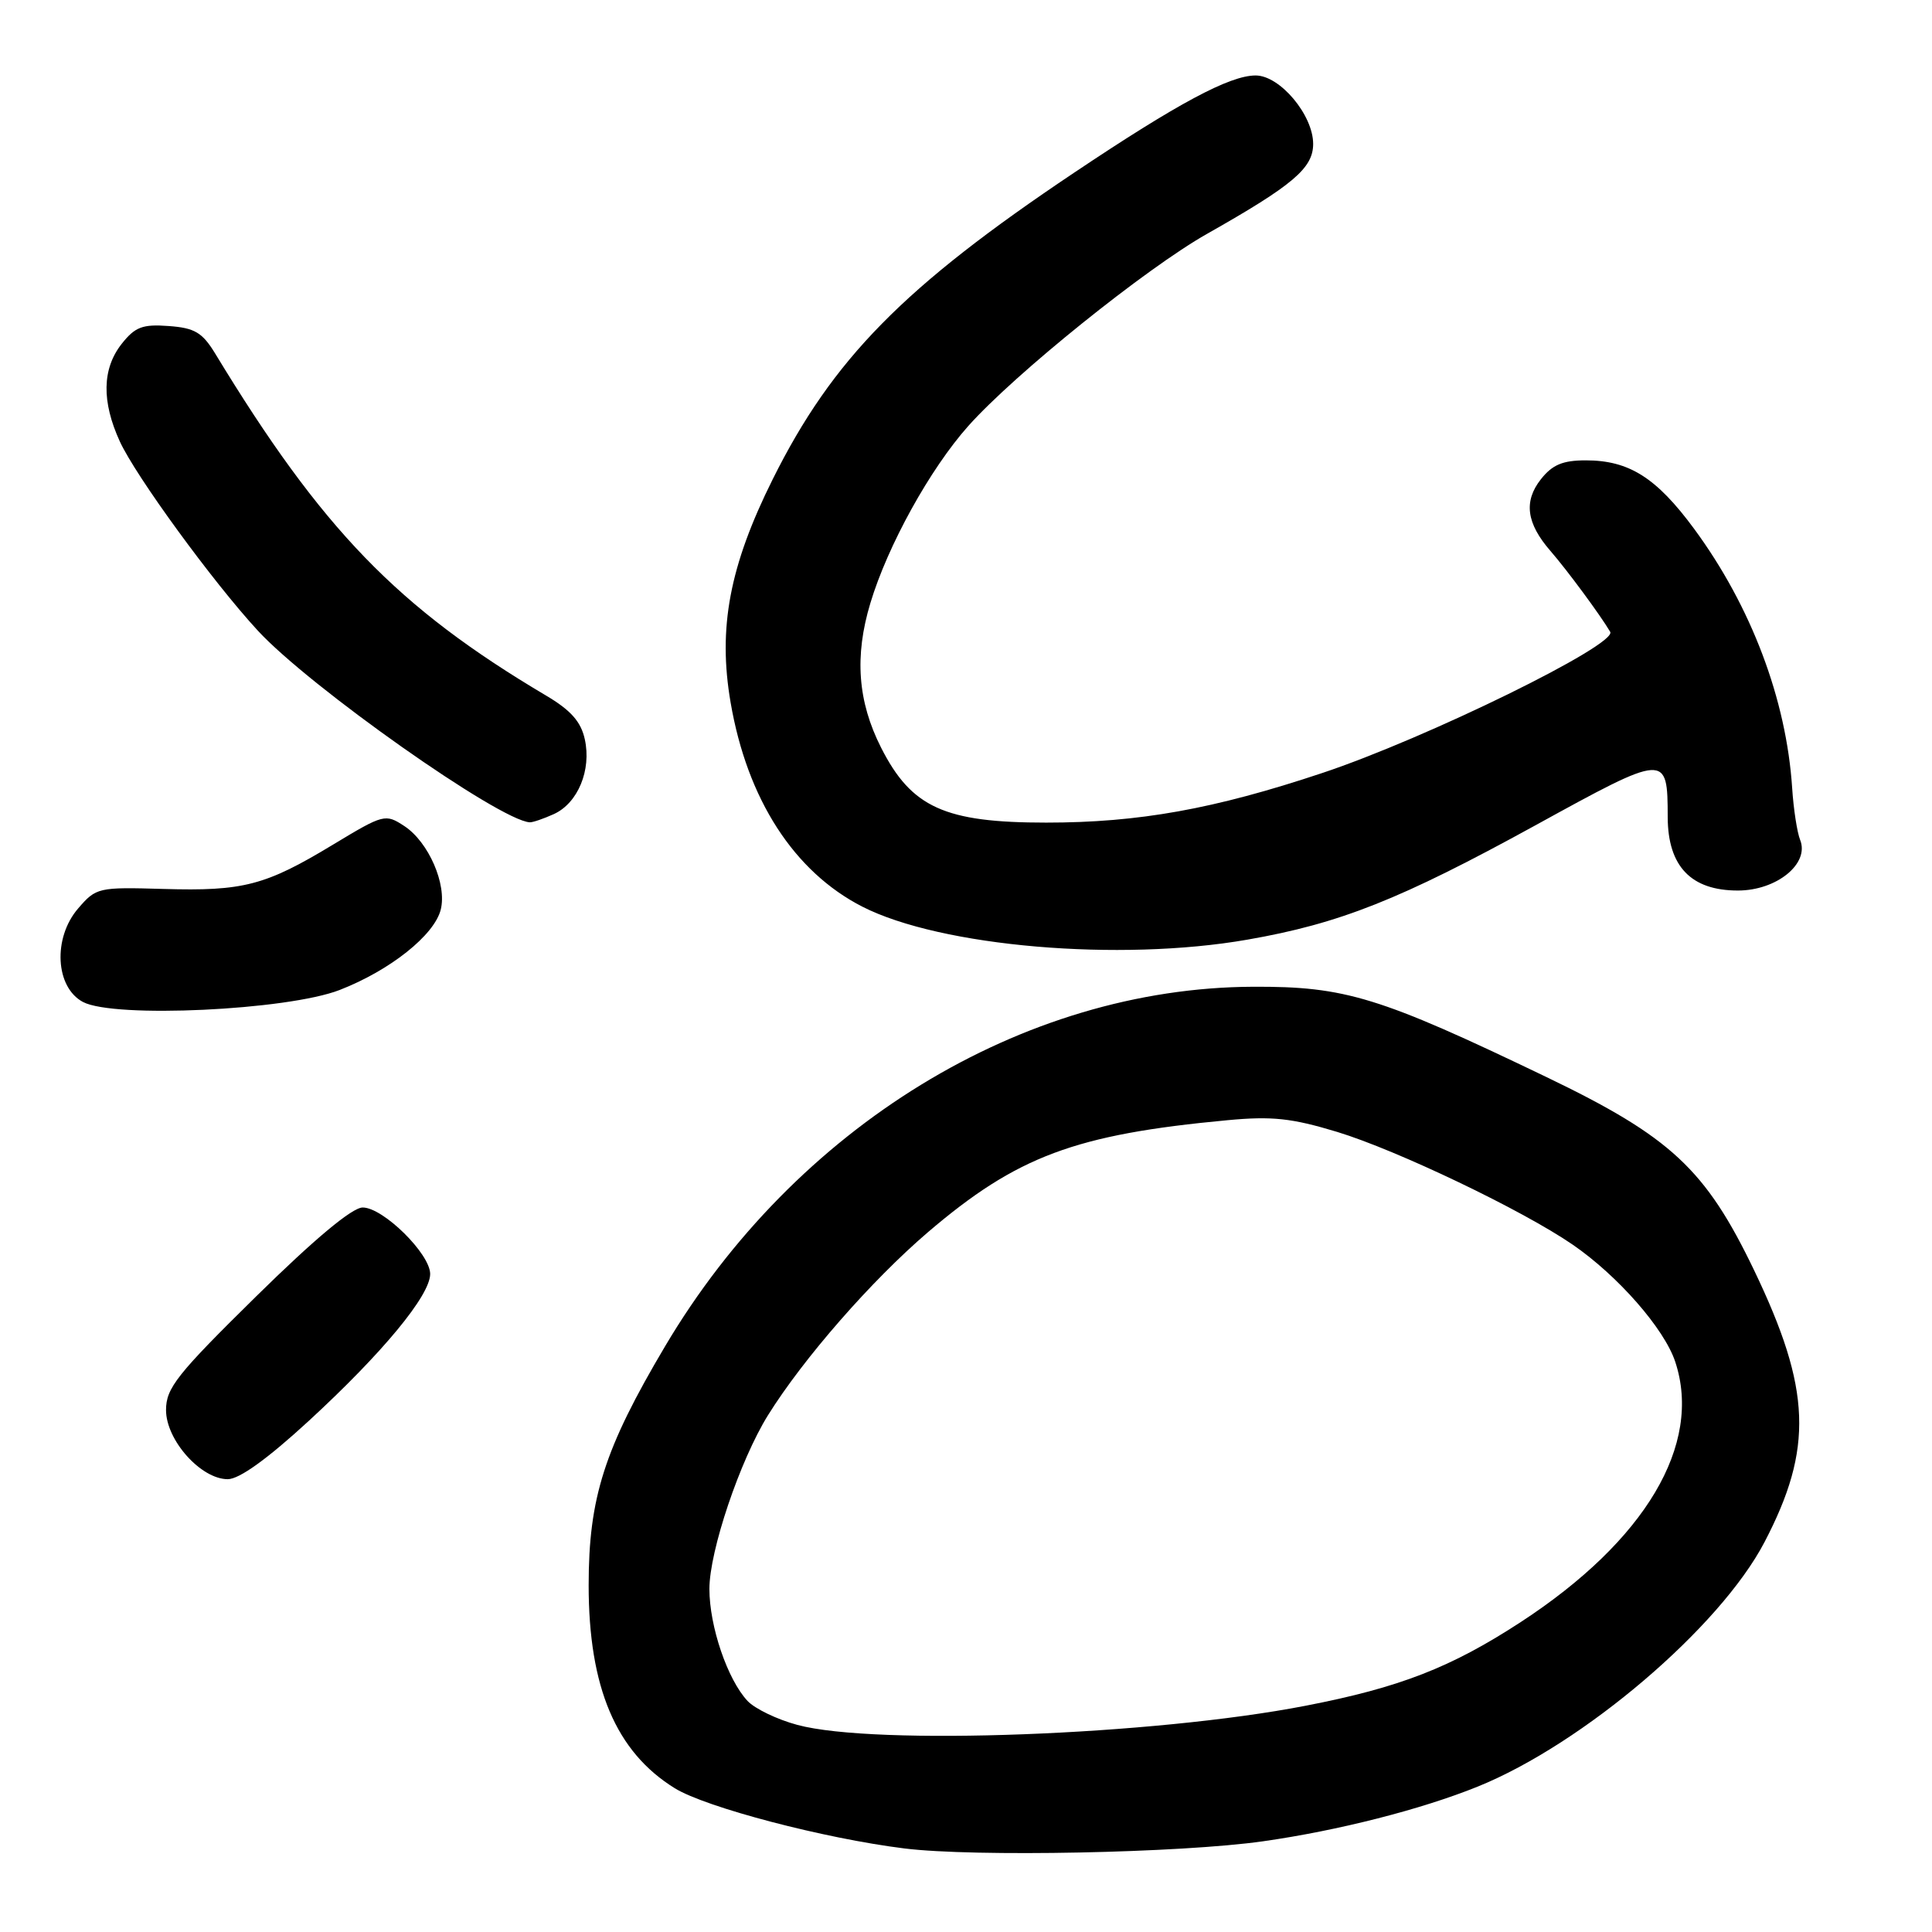 <?xml version="1.0" encoding="UTF-8" standalone="no"?>
<!DOCTYPE svg PUBLIC "-//W3C//DTD SVG 1.1//EN" "http://www.w3.org/Graphics/SVG/1.1/DTD/svg11.dtd" >
<svg xmlns="http://www.w3.org/2000/svg" xmlns:xlink="http://www.w3.org/1999/xlink" version="1.1" viewBox="0 0 256 256">
 <g >
 <path fill="currentColor"
d=" M 167.36 243.98 C 177.29 242.57 188.32 239.76 195.79 236.74 C 209.77 231.09 227.89 215.65 233.80 204.35 C 240.29 191.92 240.00 184.10 232.44 168.34 C 226.00 154.93 221.40 150.64 204.88 142.70 C 182.78 132.08 178.26 130.69 166.00 130.75 C 135.47 130.89 105.34 149.32 88.12 178.40 C 80.07 191.98 78.00 198.47 78.00 210.05 C 78.00 223.60 81.62 232.13 89.41 236.95 C 93.55 239.50 109.22 243.61 119.85 244.93 C 129.08 246.08 156.49 245.53 167.36 243.98 Z  M 40.91 188.28 C 50.70 179.27 57.00 171.65 57.00 168.81 C 57.00 166.14 50.77 160.00 48.06 160.00 C 46.67 160.00 41.72 164.13 33.96 171.76 C 23.45 182.10 22.00 183.92 22.00 186.84 C 22.00 190.83 26.62 196.00 30.18 196.00 C 31.71 196.00 35.44 193.31 40.91 188.28 Z  M 45.00 131.18 C 51.69 128.58 57.55 123.92 58.40 120.53 C 59.24 117.19 56.79 111.57 53.58 109.46 C 51.06 107.81 50.85 107.86 44.14 111.91 C 35.17 117.34 32.24 118.10 21.65 117.79 C 13.02 117.54 12.74 117.60 10.35 120.38 C 6.98 124.29 7.33 130.83 11.00 132.77 C 15.13 134.95 38.07 133.87 45.00 131.18 Z  M 165.28 124.51 C 177.52 122.38 185.55 119.19 203.43 109.37 C 220.88 99.78 220.96 99.77 220.98 108.30 C 221.01 114.80 224.07 118.00 230.28 118.00 C 235.42 118.00 239.79 114.44 238.53 111.30 C 238.13 110.31 237.65 107.21 237.47 104.41 C 236.70 92.67 232.04 80.34 224.48 70.07 C 219.48 63.29 215.86 61.00 210.12 61.00 C 207.07 61.00 205.69 61.58 204.17 63.51 C 201.87 66.43 202.26 69.34 205.44 73.00 C 207.65 75.54 212.05 81.50 213.36 83.72 C 214.35 85.40 188.99 97.84 175.20 102.43 C 160.87 107.21 150.89 109.00 138.62 109.00 C 125.17 109.00 120.77 107.00 116.75 99.07 C 113.65 92.95 113.20 86.96 115.33 79.91 C 117.63 72.27 123.24 62.13 128.30 56.45 C 134.43 49.57 151.84 35.56 159.95 30.98 C 171.33 24.54 174.00 22.28 174.00 19.07 C 174.00 15.24 169.60 10.00 166.38 10.00 C 162.94 10.00 156.04 13.70 142.33 22.88 C 119.72 38.02 110.32 47.58 102.39 63.50 C 96.66 75.00 95.11 83.20 96.81 93.09 C 99.01 105.91 105.21 115.51 114.27 120.14 C 124.67 125.44 148.31 127.47 165.28 124.51 Z  M 73.39 107.87 C 76.57 106.42 78.39 102.04 77.49 97.96 C 76.98 95.62 75.63 94.10 72.33 92.15 C 52.65 80.48 42.67 70.16 28.49 46.81 C 26.80 44.05 25.79 43.45 22.35 43.20 C 18.88 42.94 17.89 43.32 16.11 45.58 C 13.53 48.87 13.45 53.20 15.88 58.50 C 17.98 63.08 28.20 77.10 34.16 83.56 C 41.03 91.01 66.18 108.74 70.20 108.96 C 70.59 108.98 72.02 108.49 73.39 107.87 Z  M 105.66 228.56 C 103.00 227.85 100.02 226.42 99.05 225.38 C 96.40 222.55 94.00 215.51 94.00 210.54 C 94.00 205.50 98.05 193.50 101.76 187.53 C 106.45 180.00 115.48 169.67 122.96 163.27 C 134.76 153.20 142.45 150.32 162.67 148.43 C 168.56 147.88 171.16 148.16 177.17 149.98 C 185.12 152.40 201.74 160.35 208.40 164.93 C 214.39 169.05 220.54 176.08 221.98 180.45 C 225.60 191.41 218.04 204.14 201.51 214.93 C 192.27 220.96 185.46 223.61 173.00 226.02 C 152.80 229.94 115.94 231.33 105.66 228.56 Z "/>
</g>
</svg>